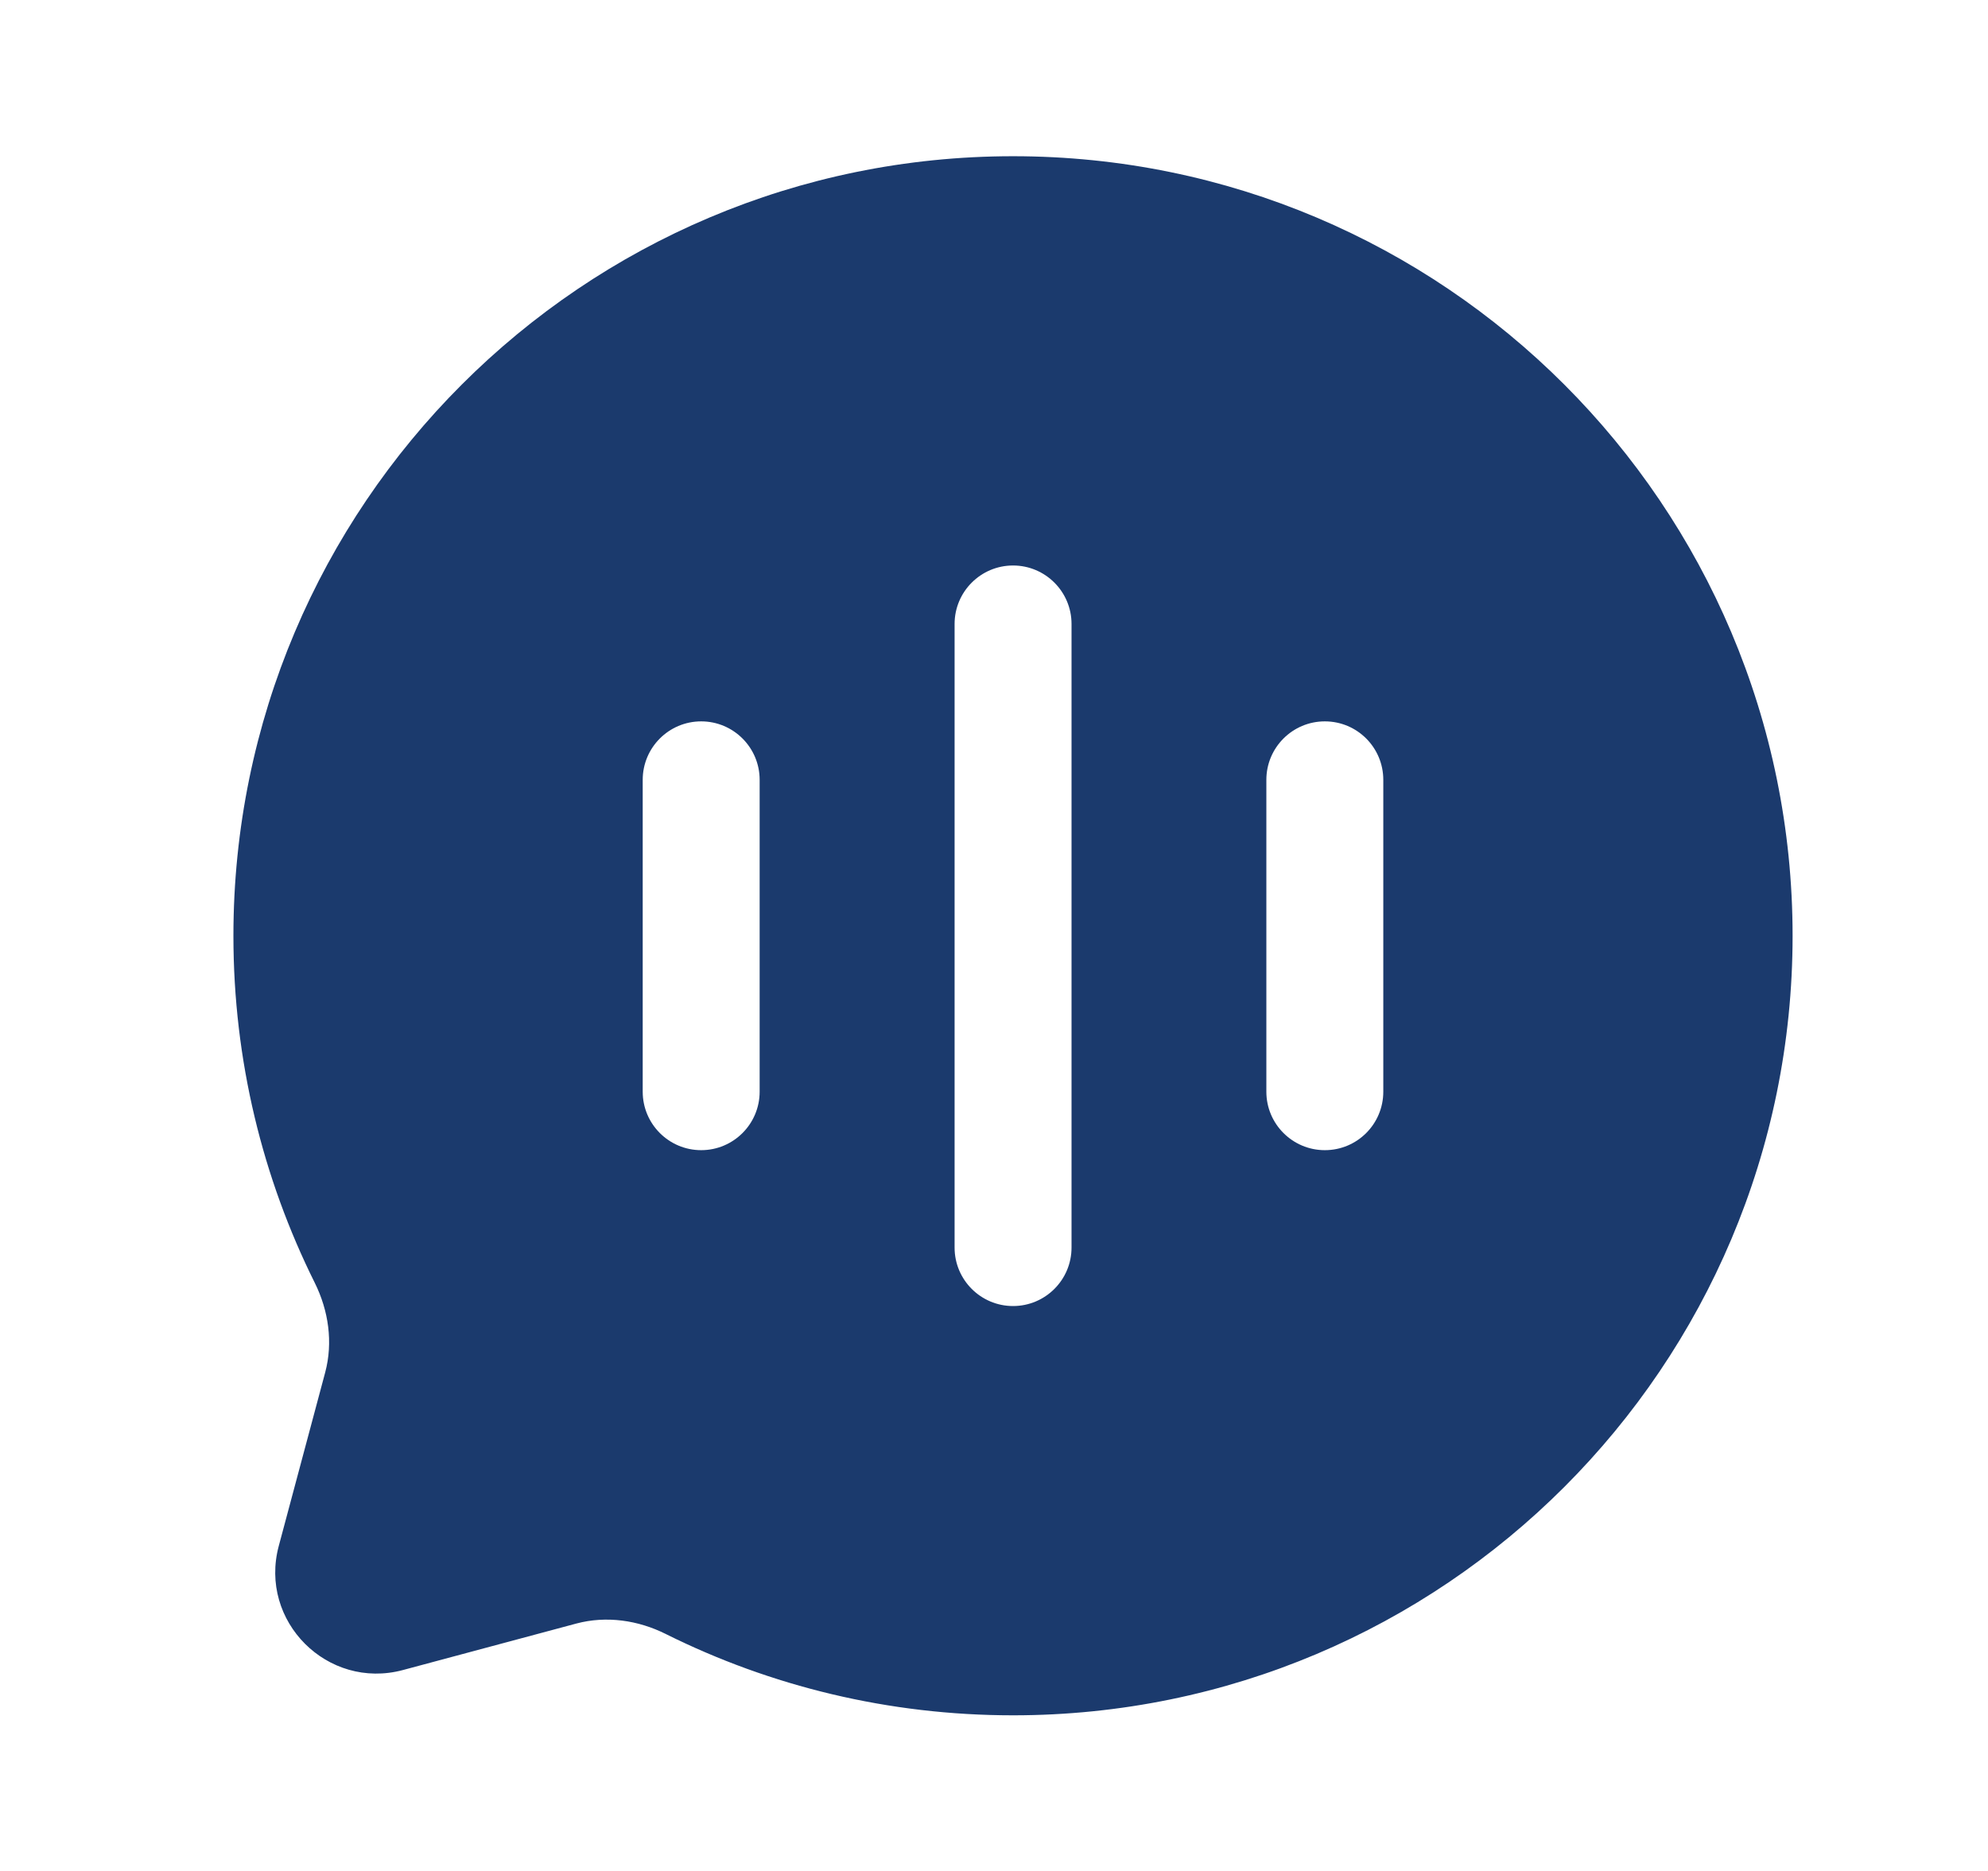 <svg xmlns="http://www.w3.org/2000/svg" width="17" height="16" viewBox="0 0 17 16" fill="none">
    <path fill-rule="evenodd" clip-rule="evenodd" d="M15.329 8.003C15.329 11.684 12.345 14.669 8.663 14.669C7.596 14.669 6.588 14.419 5.694 13.974C5.457 13.855 5.185 13.816 4.929 13.884L3.445 14.282C2.801 14.454 2.211 13.865 2.384 13.22L2.781 11.736C2.849 11.48 2.81 11.209 2.692 10.971C2.247 10.077 1.996 9.069 1.996 8.003C1.996 4.321 4.981 1.336 8.663 1.336C12.345 1.336 15.329 4.321 15.329 8.003ZM8.663 4.836C8.939 4.836 9.163 5.06 9.163 5.336V10.669C9.163 10.945 8.939 11.169 8.663 11.169C8.387 11.169 8.163 10.945 8.163 10.669V5.336C8.163 5.06 8.387 4.836 8.663 4.836ZM6.496 6.669C6.496 6.393 6.272 6.169 5.996 6.169C5.72 6.169 5.496 6.393 5.496 6.669V9.336C5.496 9.612 5.72 9.836 5.996 9.836C6.272 9.836 6.496 9.612 6.496 9.336V6.669ZM11.329 6.169C11.606 6.169 11.829 6.393 11.829 6.669V9.336C11.829 9.612 11.606 9.836 11.329 9.836C11.053 9.836 10.829 9.612 10.829 9.336V6.669C10.829 6.393 11.053 6.169 11.329 6.169Z" fill="#1B3A6D"/>
  </svg>
